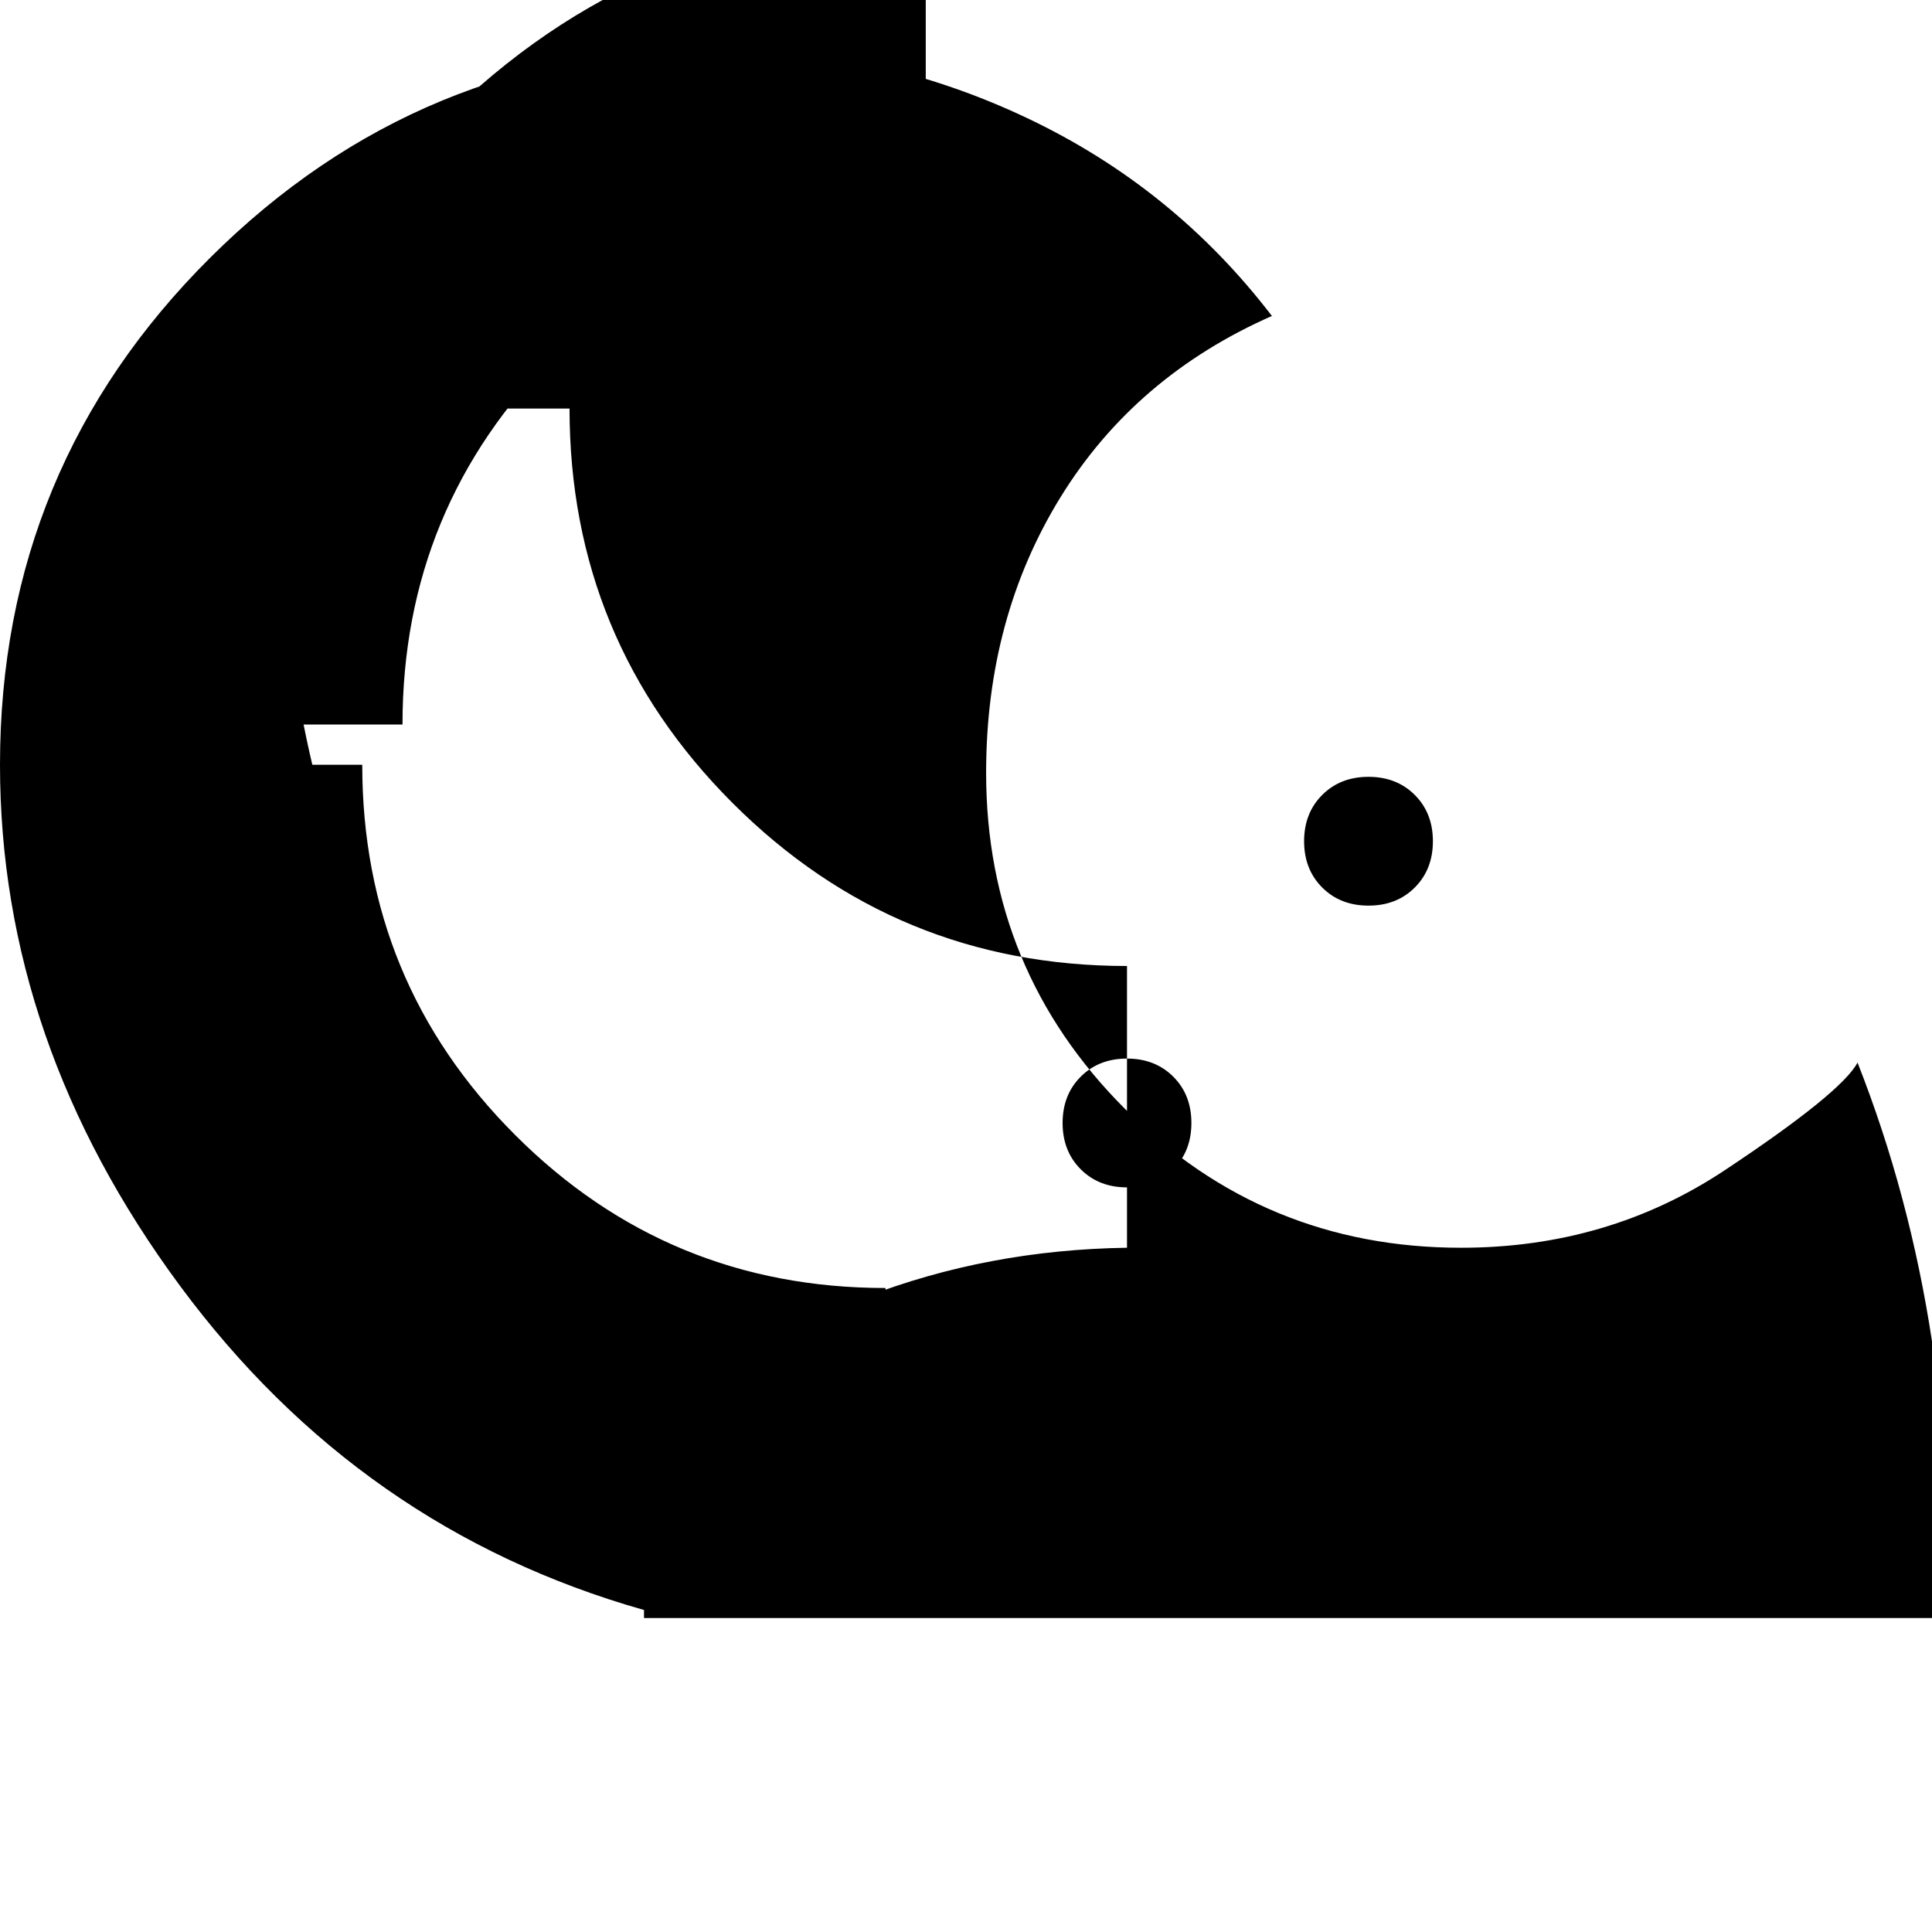 <svg xmlns="http://www.w3.org/2000/svg" height="48" viewBox="0 96 960 960" width="48"><path d="M680 836q-14 0-23-9t-9-23q0-14 9-23t23-9q14 0 23 9t9 23q0 14-9 23t-23 9ZM560 686q-14 0-23-9t-9-23q0-14 9-23t23-9q14 0 23 9t9 23q0 14-9 23t-23 9ZM680 546q-14 0-23-9t-9-23q0-14 9-23t23-9q14 0 23 9t9 23q0 14-9 23t-23 9ZM320 896q-141-40-230.5-161T0 476q0-148 104.5-252T356 120q81 0 154 34.5T632 253q-68 30-105 90t-37 137q0 98 69 167t167 69q73 0 131-38.5T923 624q26 66 37 138.5T960 900H320ZM40 476h140q0 108 76 184t184 76v140q-140 0-239.5-99.5T40 476Zm80-80q0-140 99.5-239.5T460 56v140q-108 0-184 76T200 456H120ZM320 806q49-42 110-65.5T560 716V576q-115 0-196-81t-81-196H143q-2 11-2.5 22t-.5 22q0 117 44 221t120 181Z"/></svg>
